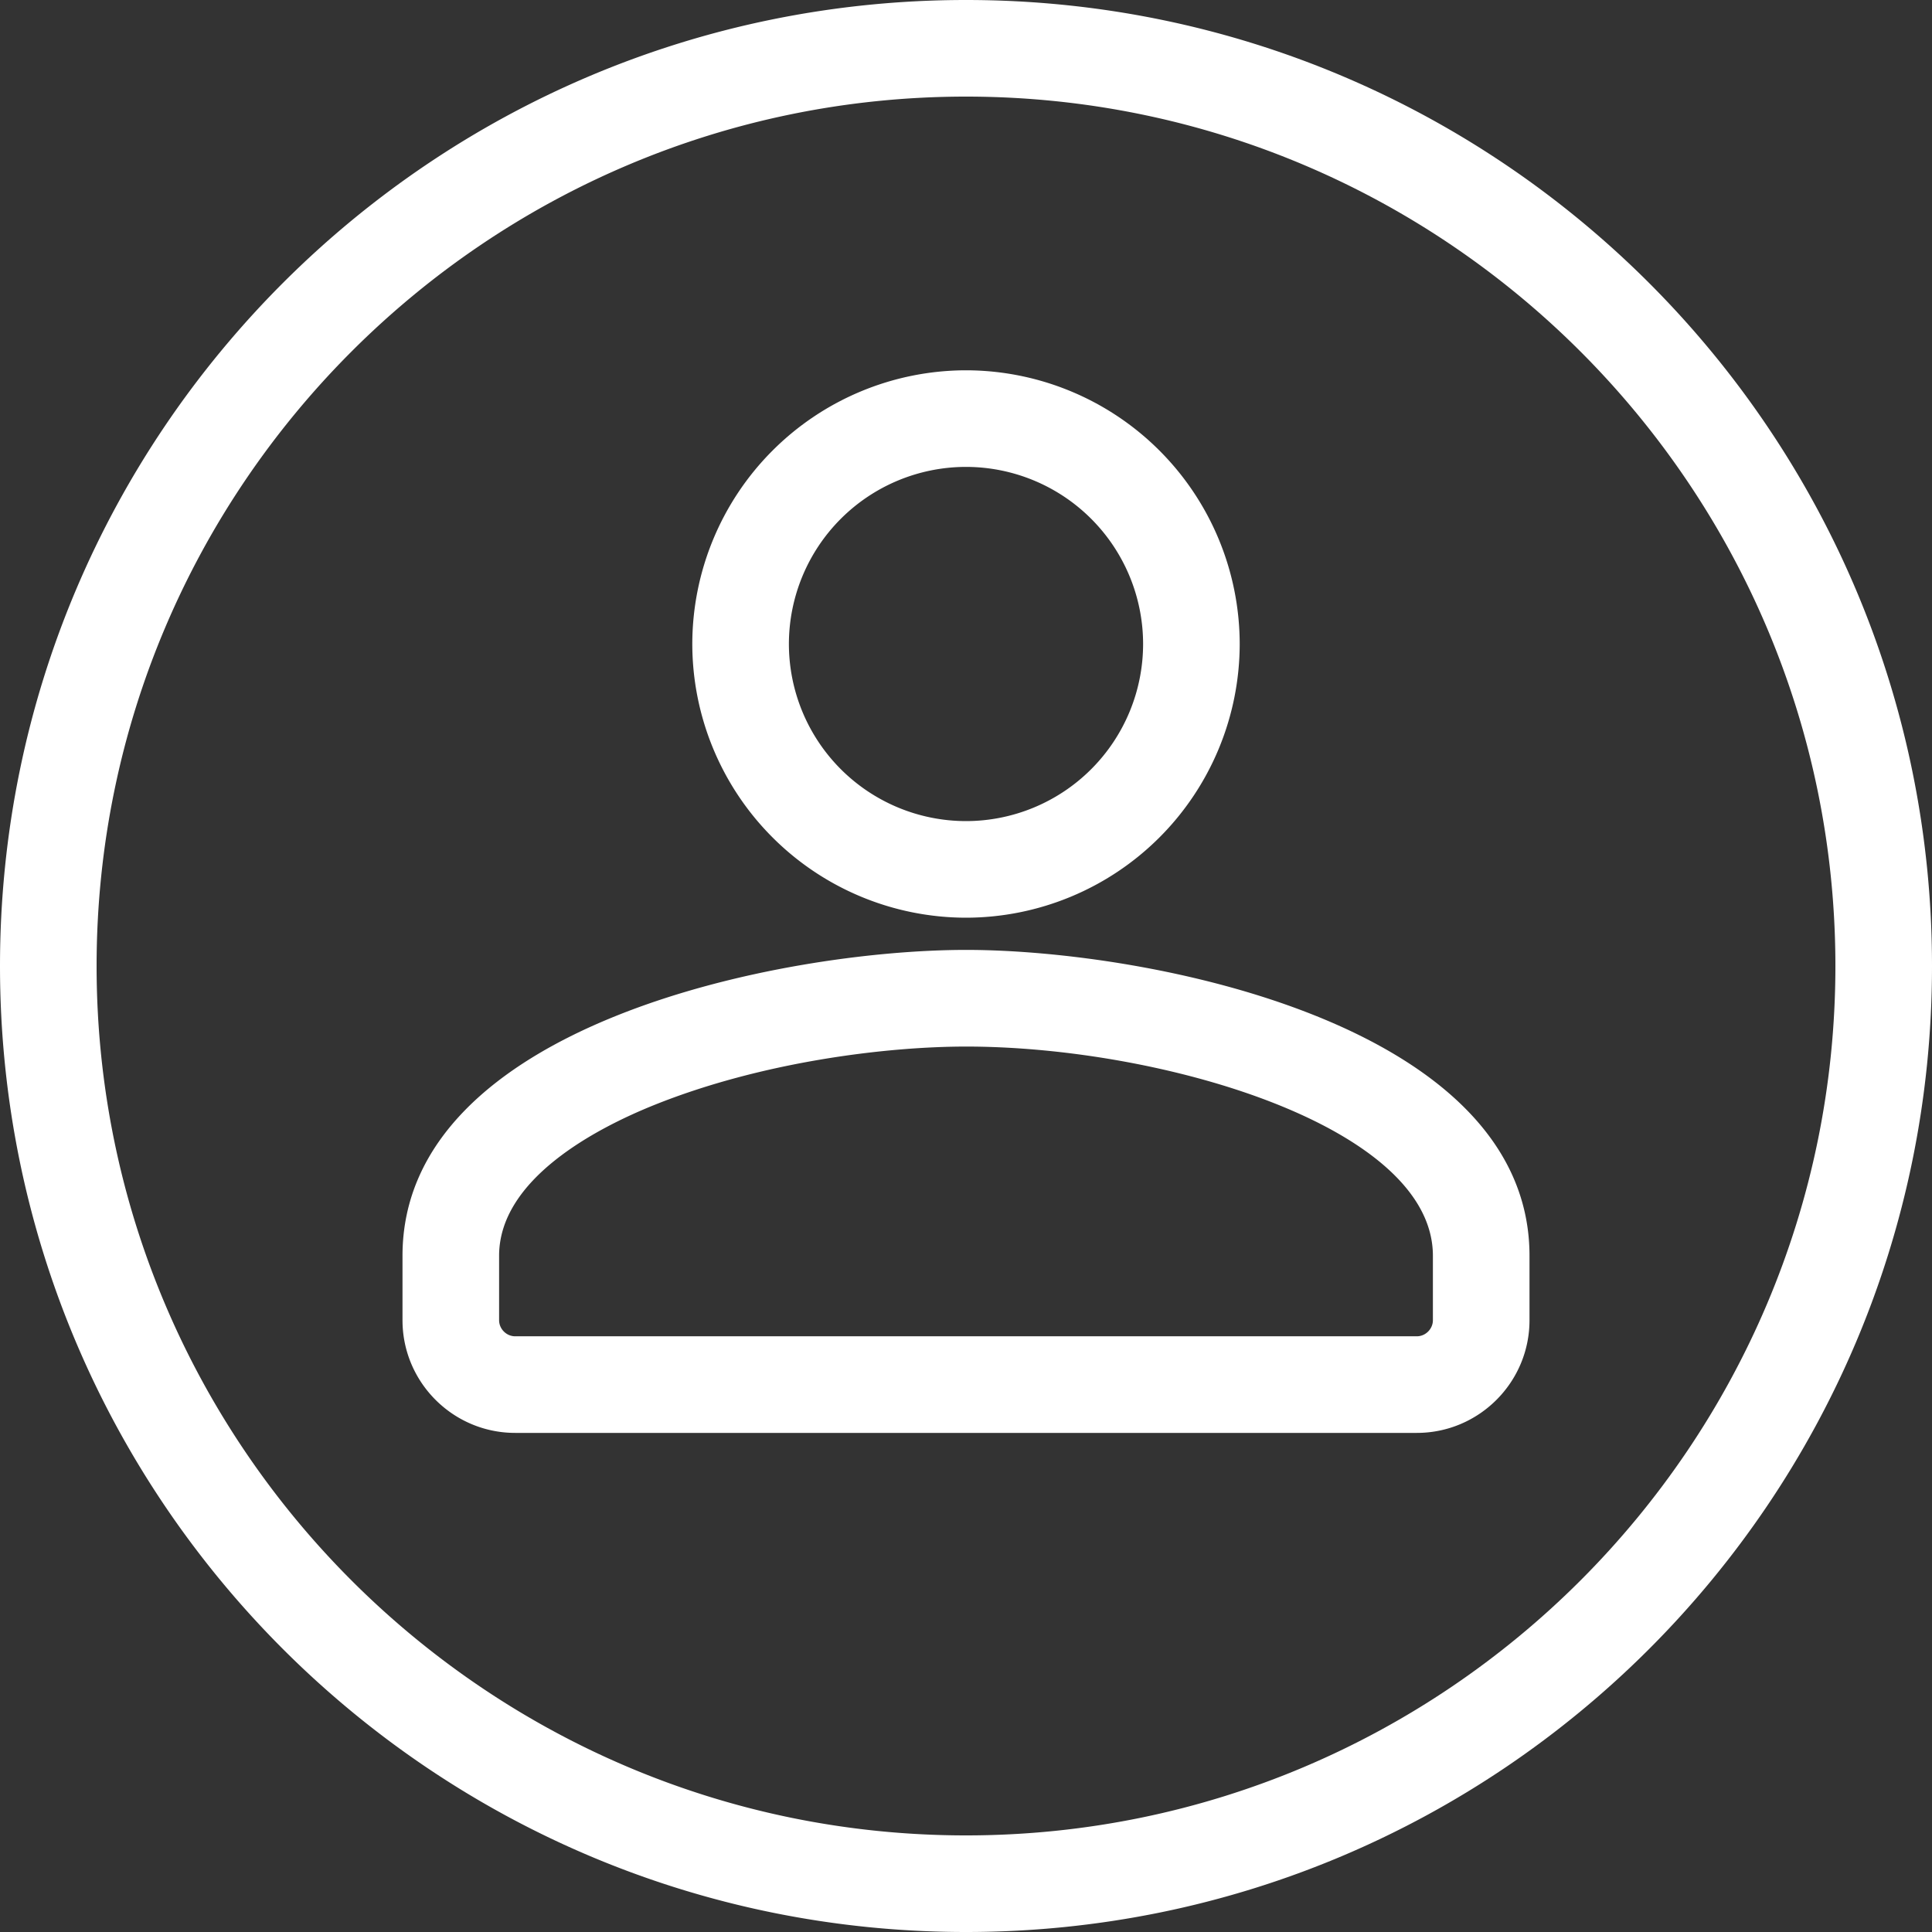 <svg xmlns="http://www.w3.org/2000/svg" width="30" height="30"><rect width="100%" height="100%" fill="#333333" stroke="none"/><path fill="#FFF" fill-rule="evenodd" d="M12.25 10A2.752 2.752 0 0 0 15 12.75 2.752 2.752 0 0 0 17.75 10 2.752 2.752 0 0 0 15 7.25 2.752 2.752 0 0 0 12.25 10zm-1.5 0A4.255 4.255 0 0 1 15 5.75 4.255 4.255 0 0 1 19.25 10 4.255 4.255 0 0 1 15 14.25 4.255 4.255 0 0 1 10.75 10zm-.595 7.16c-.898.362-2.405 1.148-2.405 2.34v1c0 .136.114.25.25.25h14c.136 0 .25-.114.25-.25v-1c0-2.013-4.222-3.249-7.248-3.249-1.254 0-3.182.239-4.847.909zM8 22.25c-.965 0-1.75-.785-1.75-1.75v-1c0-3.589 5.896-4.75 8.752-4.75 2.854.001 8.748 1.162 8.748 4.75v1c0 .965-.785 1.75-1.75 1.75H8zM0 15c0 8.284 6.716 15 15 15 8.284 0 15-6.716 15-15 0-8.284-6.716-15-15-15C6.716 0 0 6.716 0 15zm28.5 0c0 7.444-6.056 13.5-13.5 13.5S1.5 22.444 1.5 15 7.556 1.5 15 1.5 28.5 7.556 28.5 15z"/></svg>